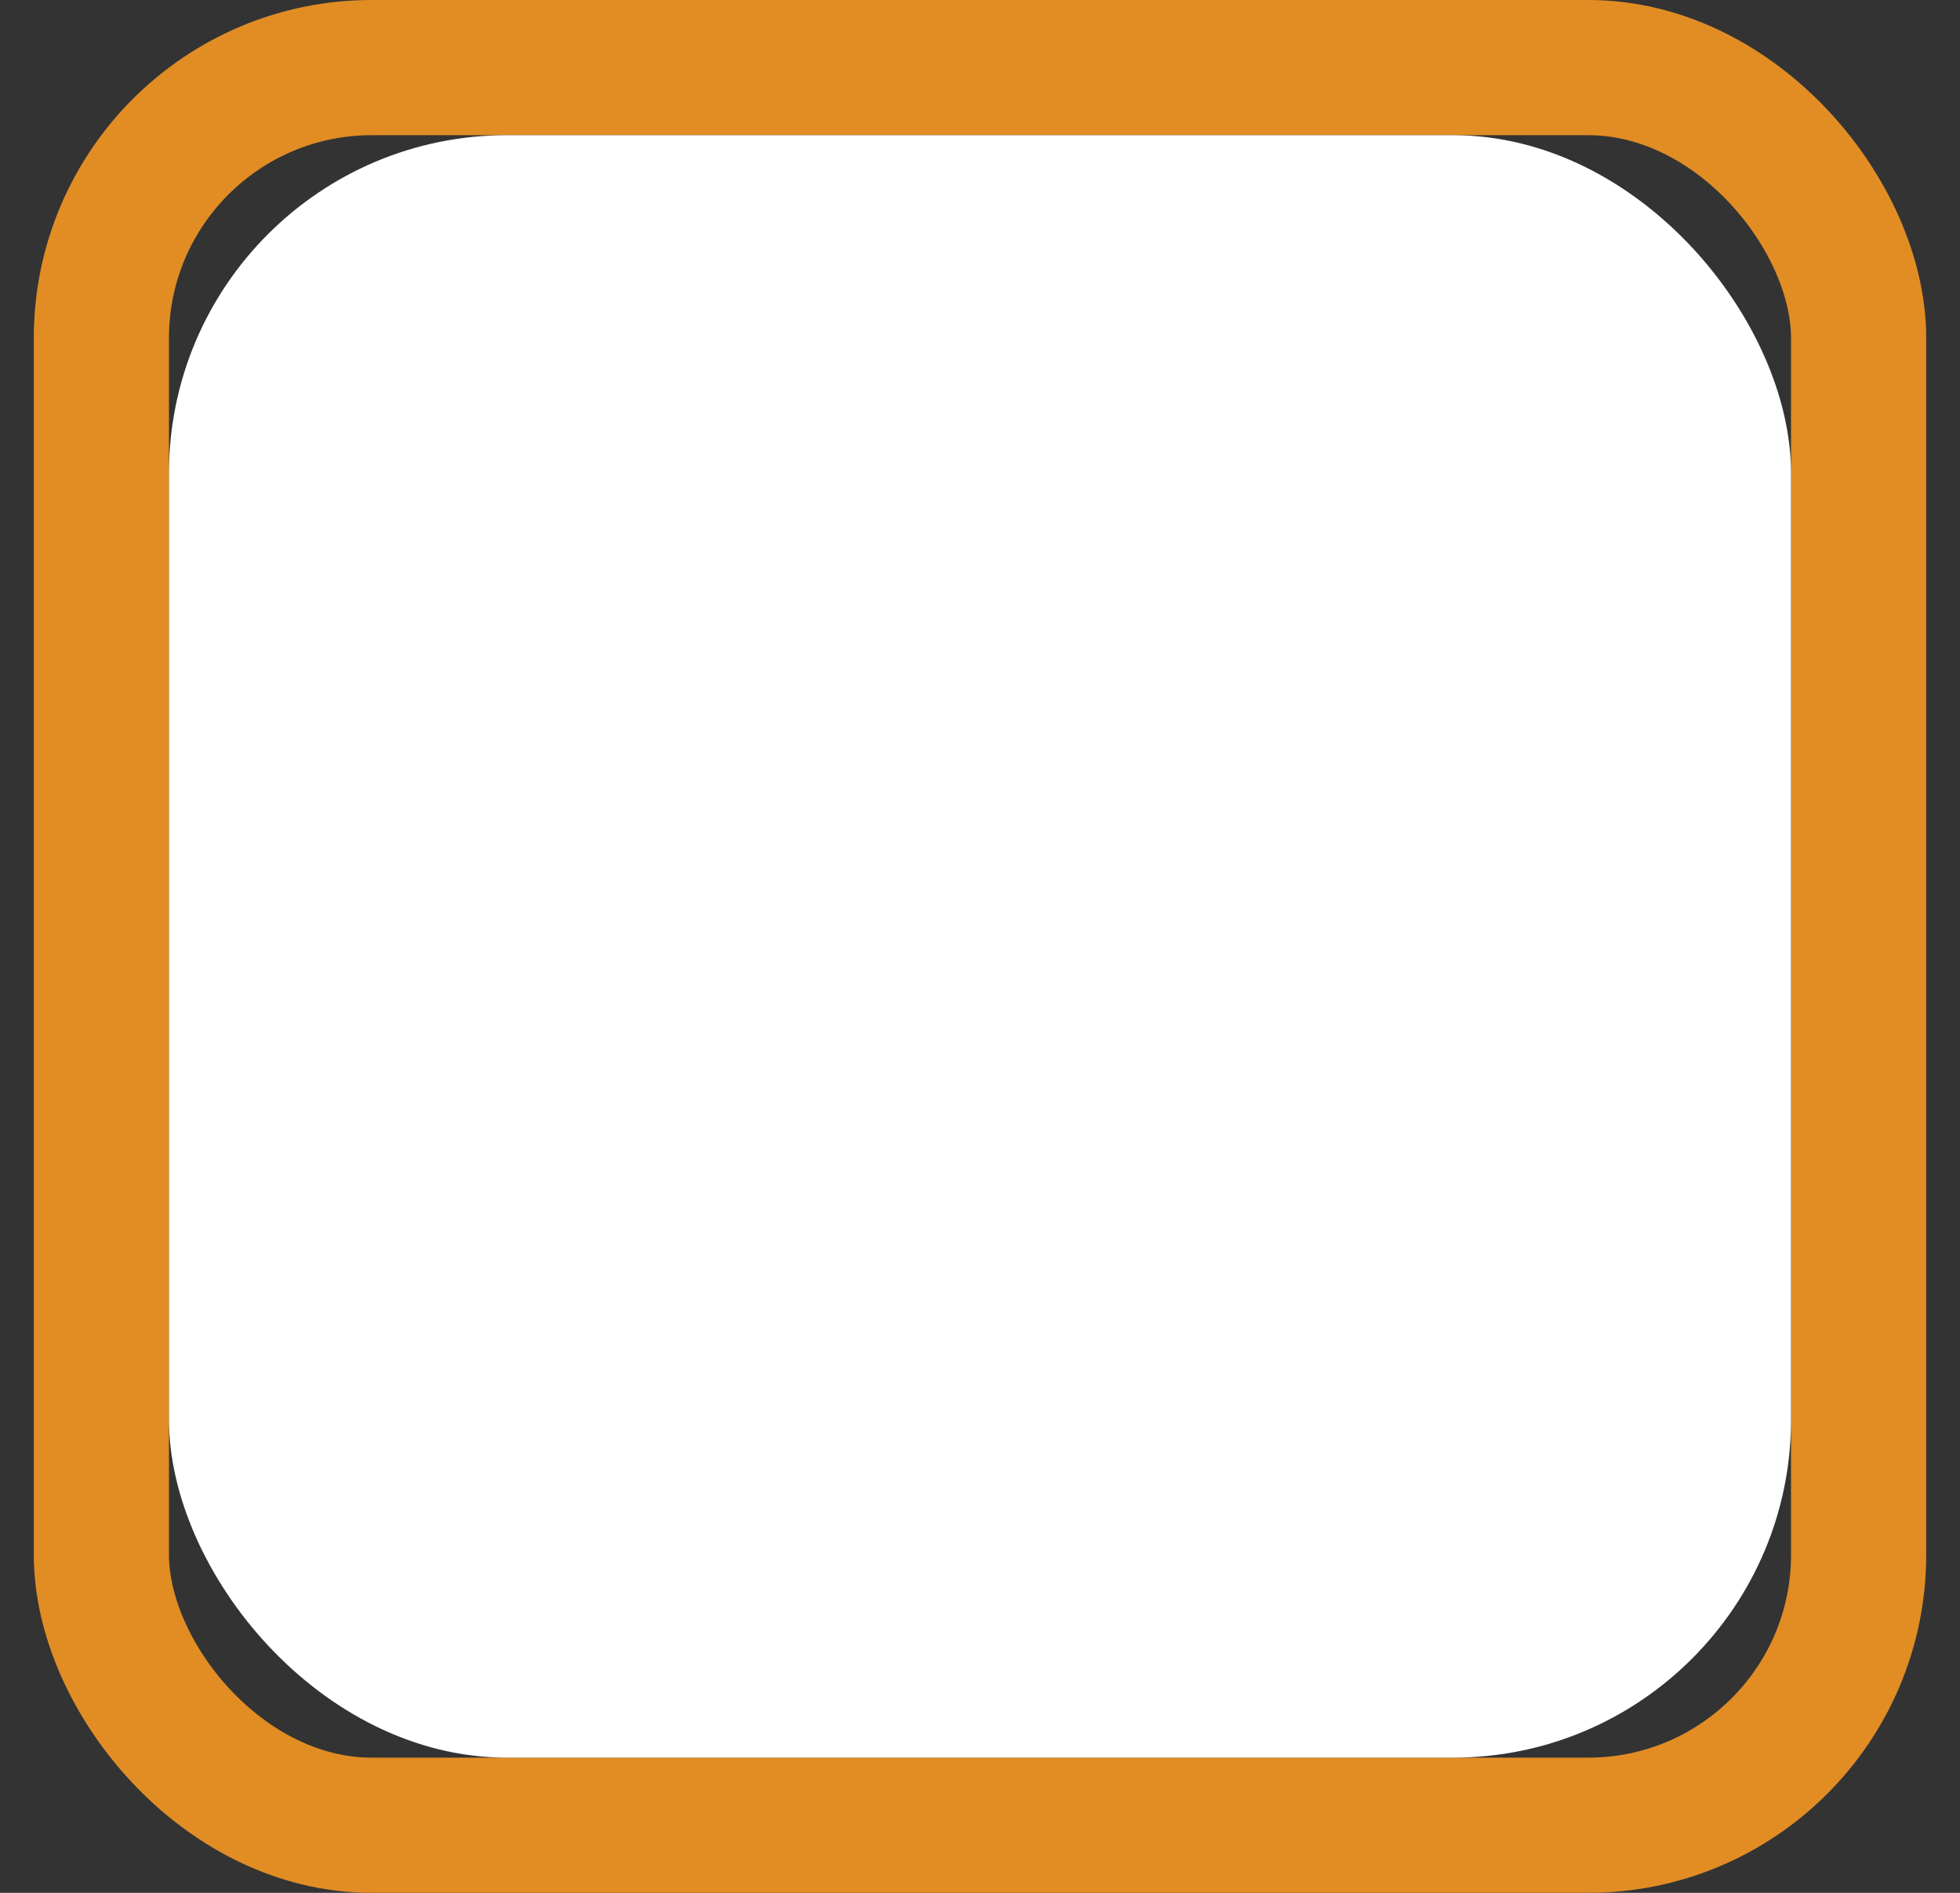 <svg width="29" height="28" viewBox="0 0 29 28" fill="none" xmlns="http://www.w3.org/2000/svg">
<rect x="0" y="0" width="29" height="28" fill="#333333" stroke="none"/>
<rect x="1.5" y="1" width="26" height="26" rx="4" stroke="#E18D24" stroke-width="2"/>
<rect x="2.5" y="2" width="24" height="24" rx="5" fill="white"/>
</svg>
